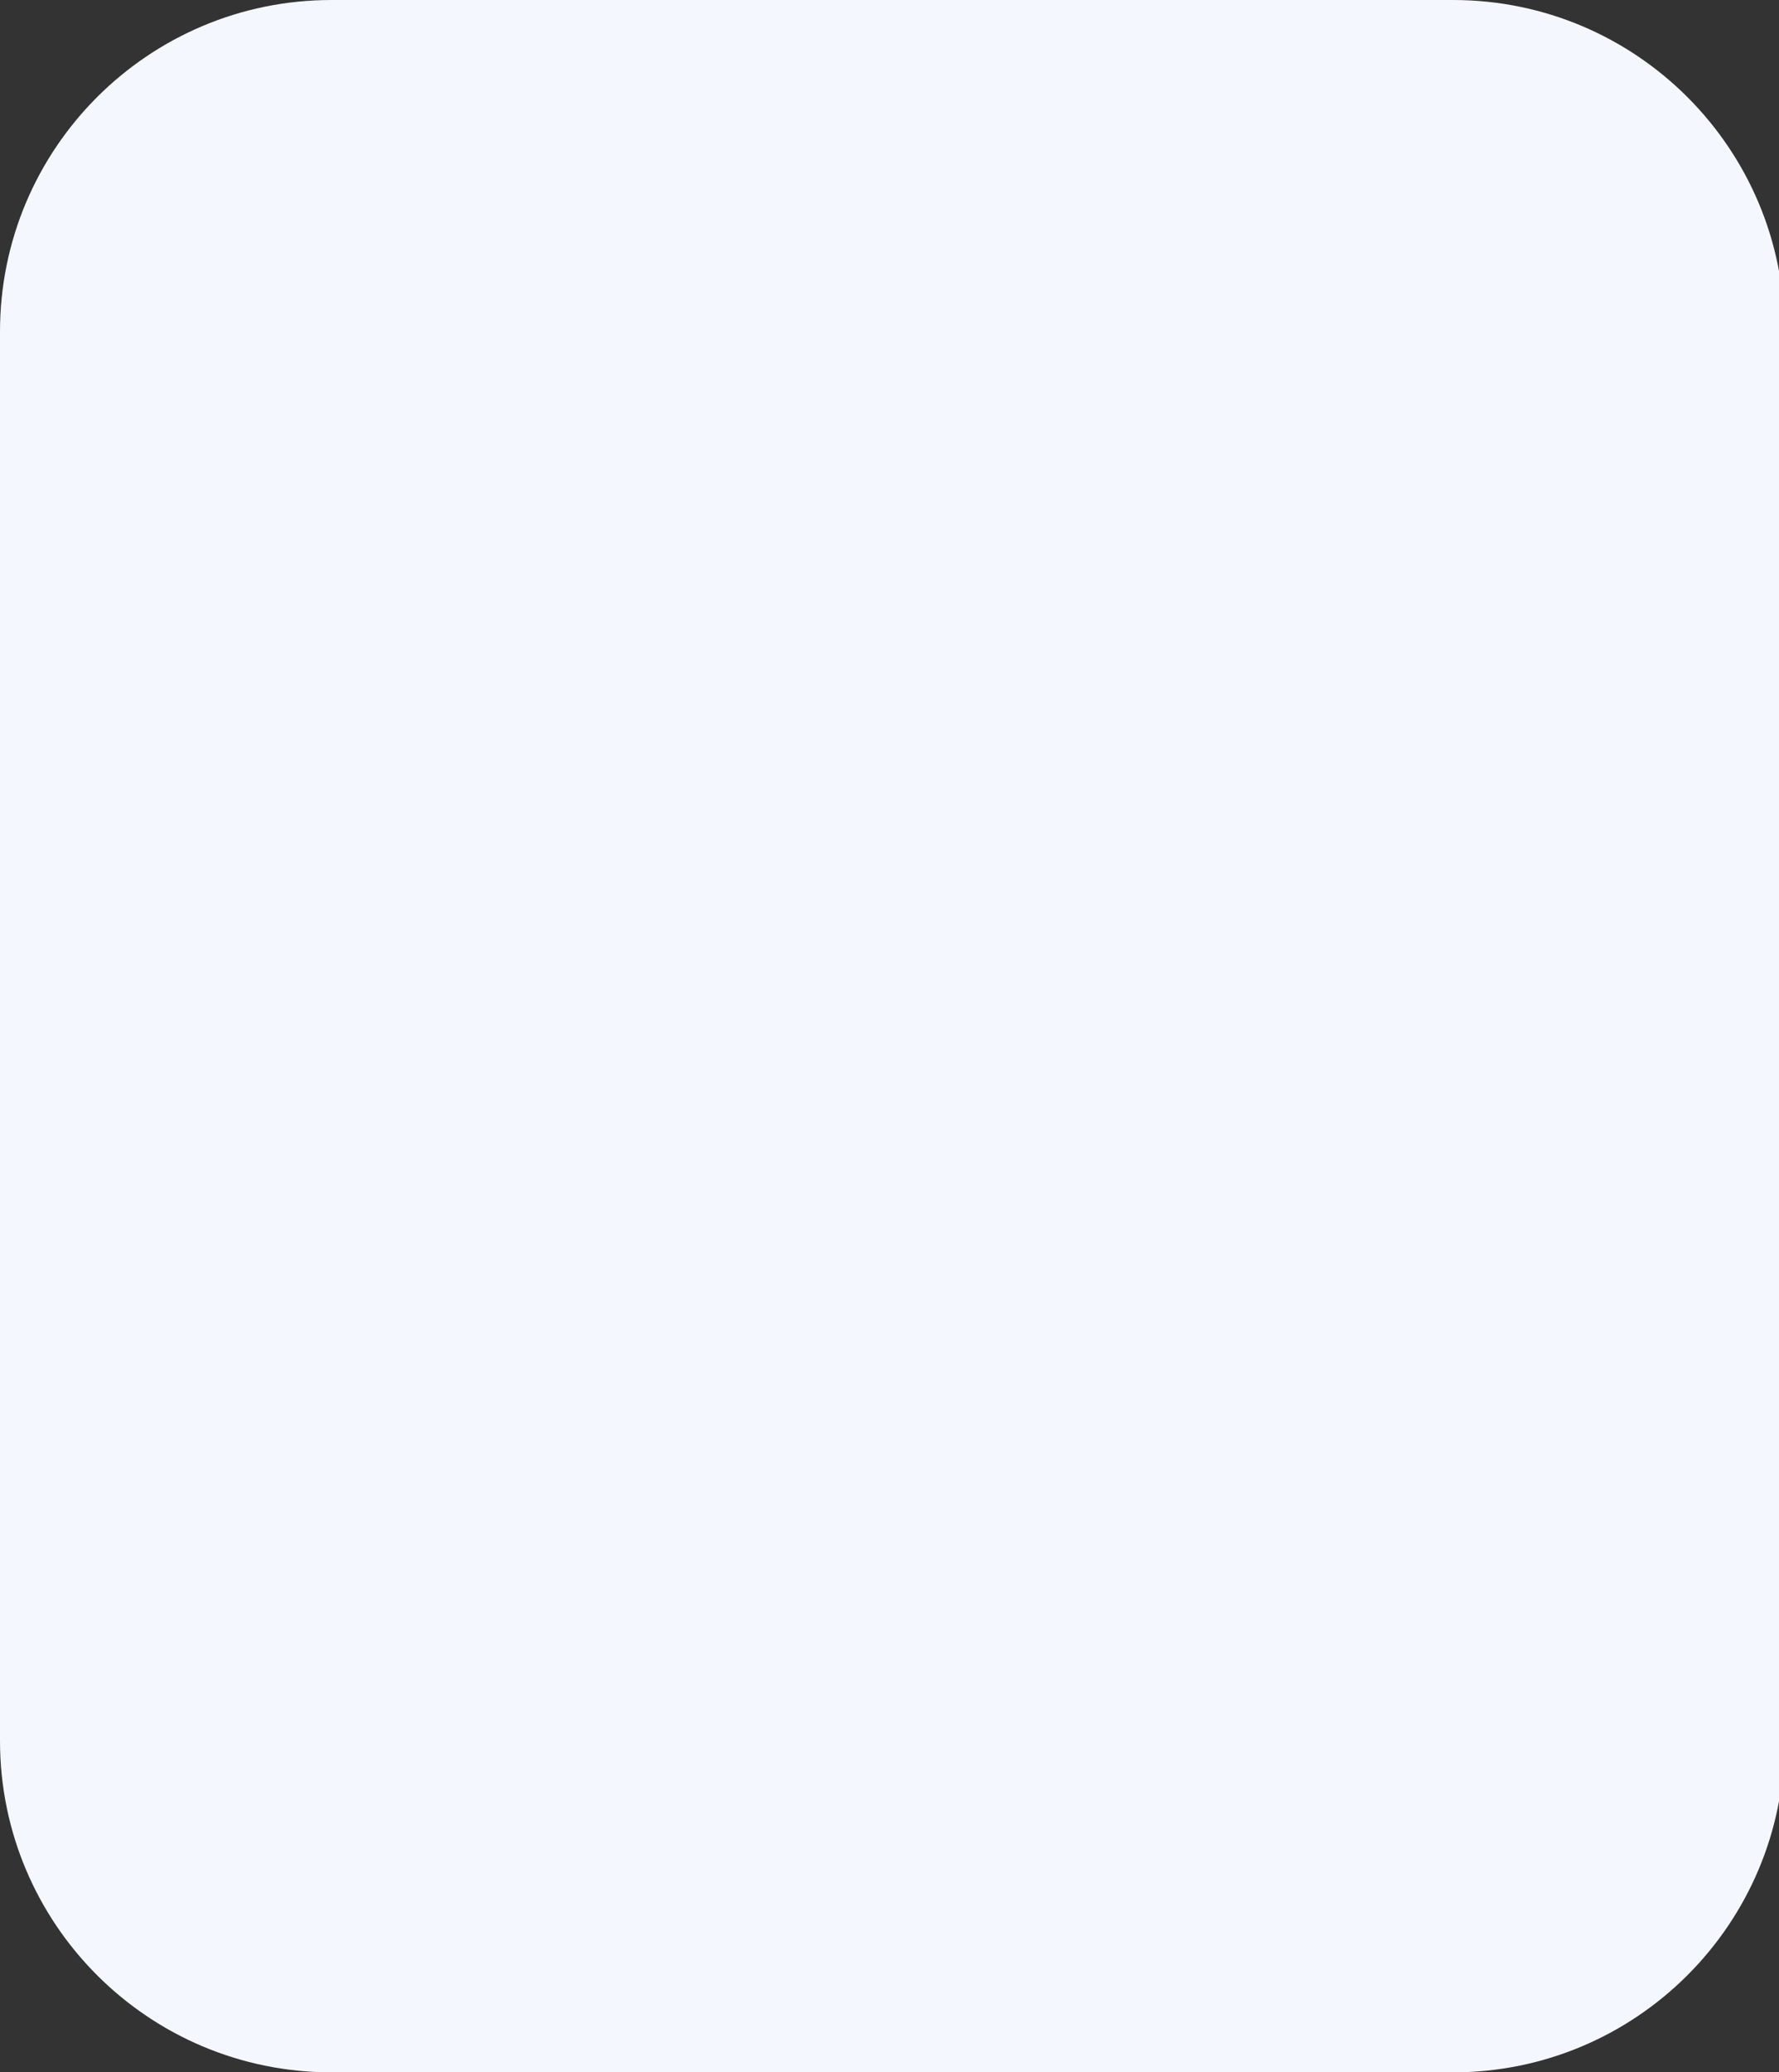 <svg width="322" height="375" viewBox="0 0 322 375" fill="none" xmlns="http://www.w3.org/2000/svg">
<rect x="0" y="0" width="322" height="375" fill="#333333" stroke="none"/>
<g clip-path="url(#clip0_447_32)">
<path d="M1050 60C1050 26.863 1023.14 0 990 0H777C743.863 0 717 26.863 717 60V222.168C717 253.407 741.324 279.453 770.528 290.545C795.141 299.893 819.827 312.946 844.513 326C890.846 350.5 937.179 375 983.026 375H990C1023.14 375 1050 348.137 1050 315V60Z" fill="#F5F7FF"/>
<path d="M1071 315C1071 348.137 1097.86 375 1131 375H1322C1355.14 375 1382 348.137 1382 315V60C1382 26.863 1355.14 0 1322 0H1131C1097.86 0 1071 26.863 1071 60V315Z" fill="#F5F7FF"/>
<path d="M344 60C344 26.863 370.863 0 404 0H636C669.137 0 696 26.863 696 60V221.694C696 253.097 671.42 279.239 642.041 290.33C617.24 299.692 592.363 312.846 567.487 326C521.154 350.5 474.821 375 428.974 375H404C370.863 375 344 348.137 344 315V60Z" fill="#F5F7FF"/>
<path d="M323 60C323 26.863 296.137 0 263 0H60C26.863 0 0 26.863 0 60V315C0 348.137 26.863 375 60 375H263C296.137 375 323 348.137 323 315V60Z" fill="#F5F7FF"/>
</g>
<defs>
<clipPath id="clip0_447_32">
<rect width="322" height="375" fill="white"/>
</clipPath>
</defs>
</svg>
